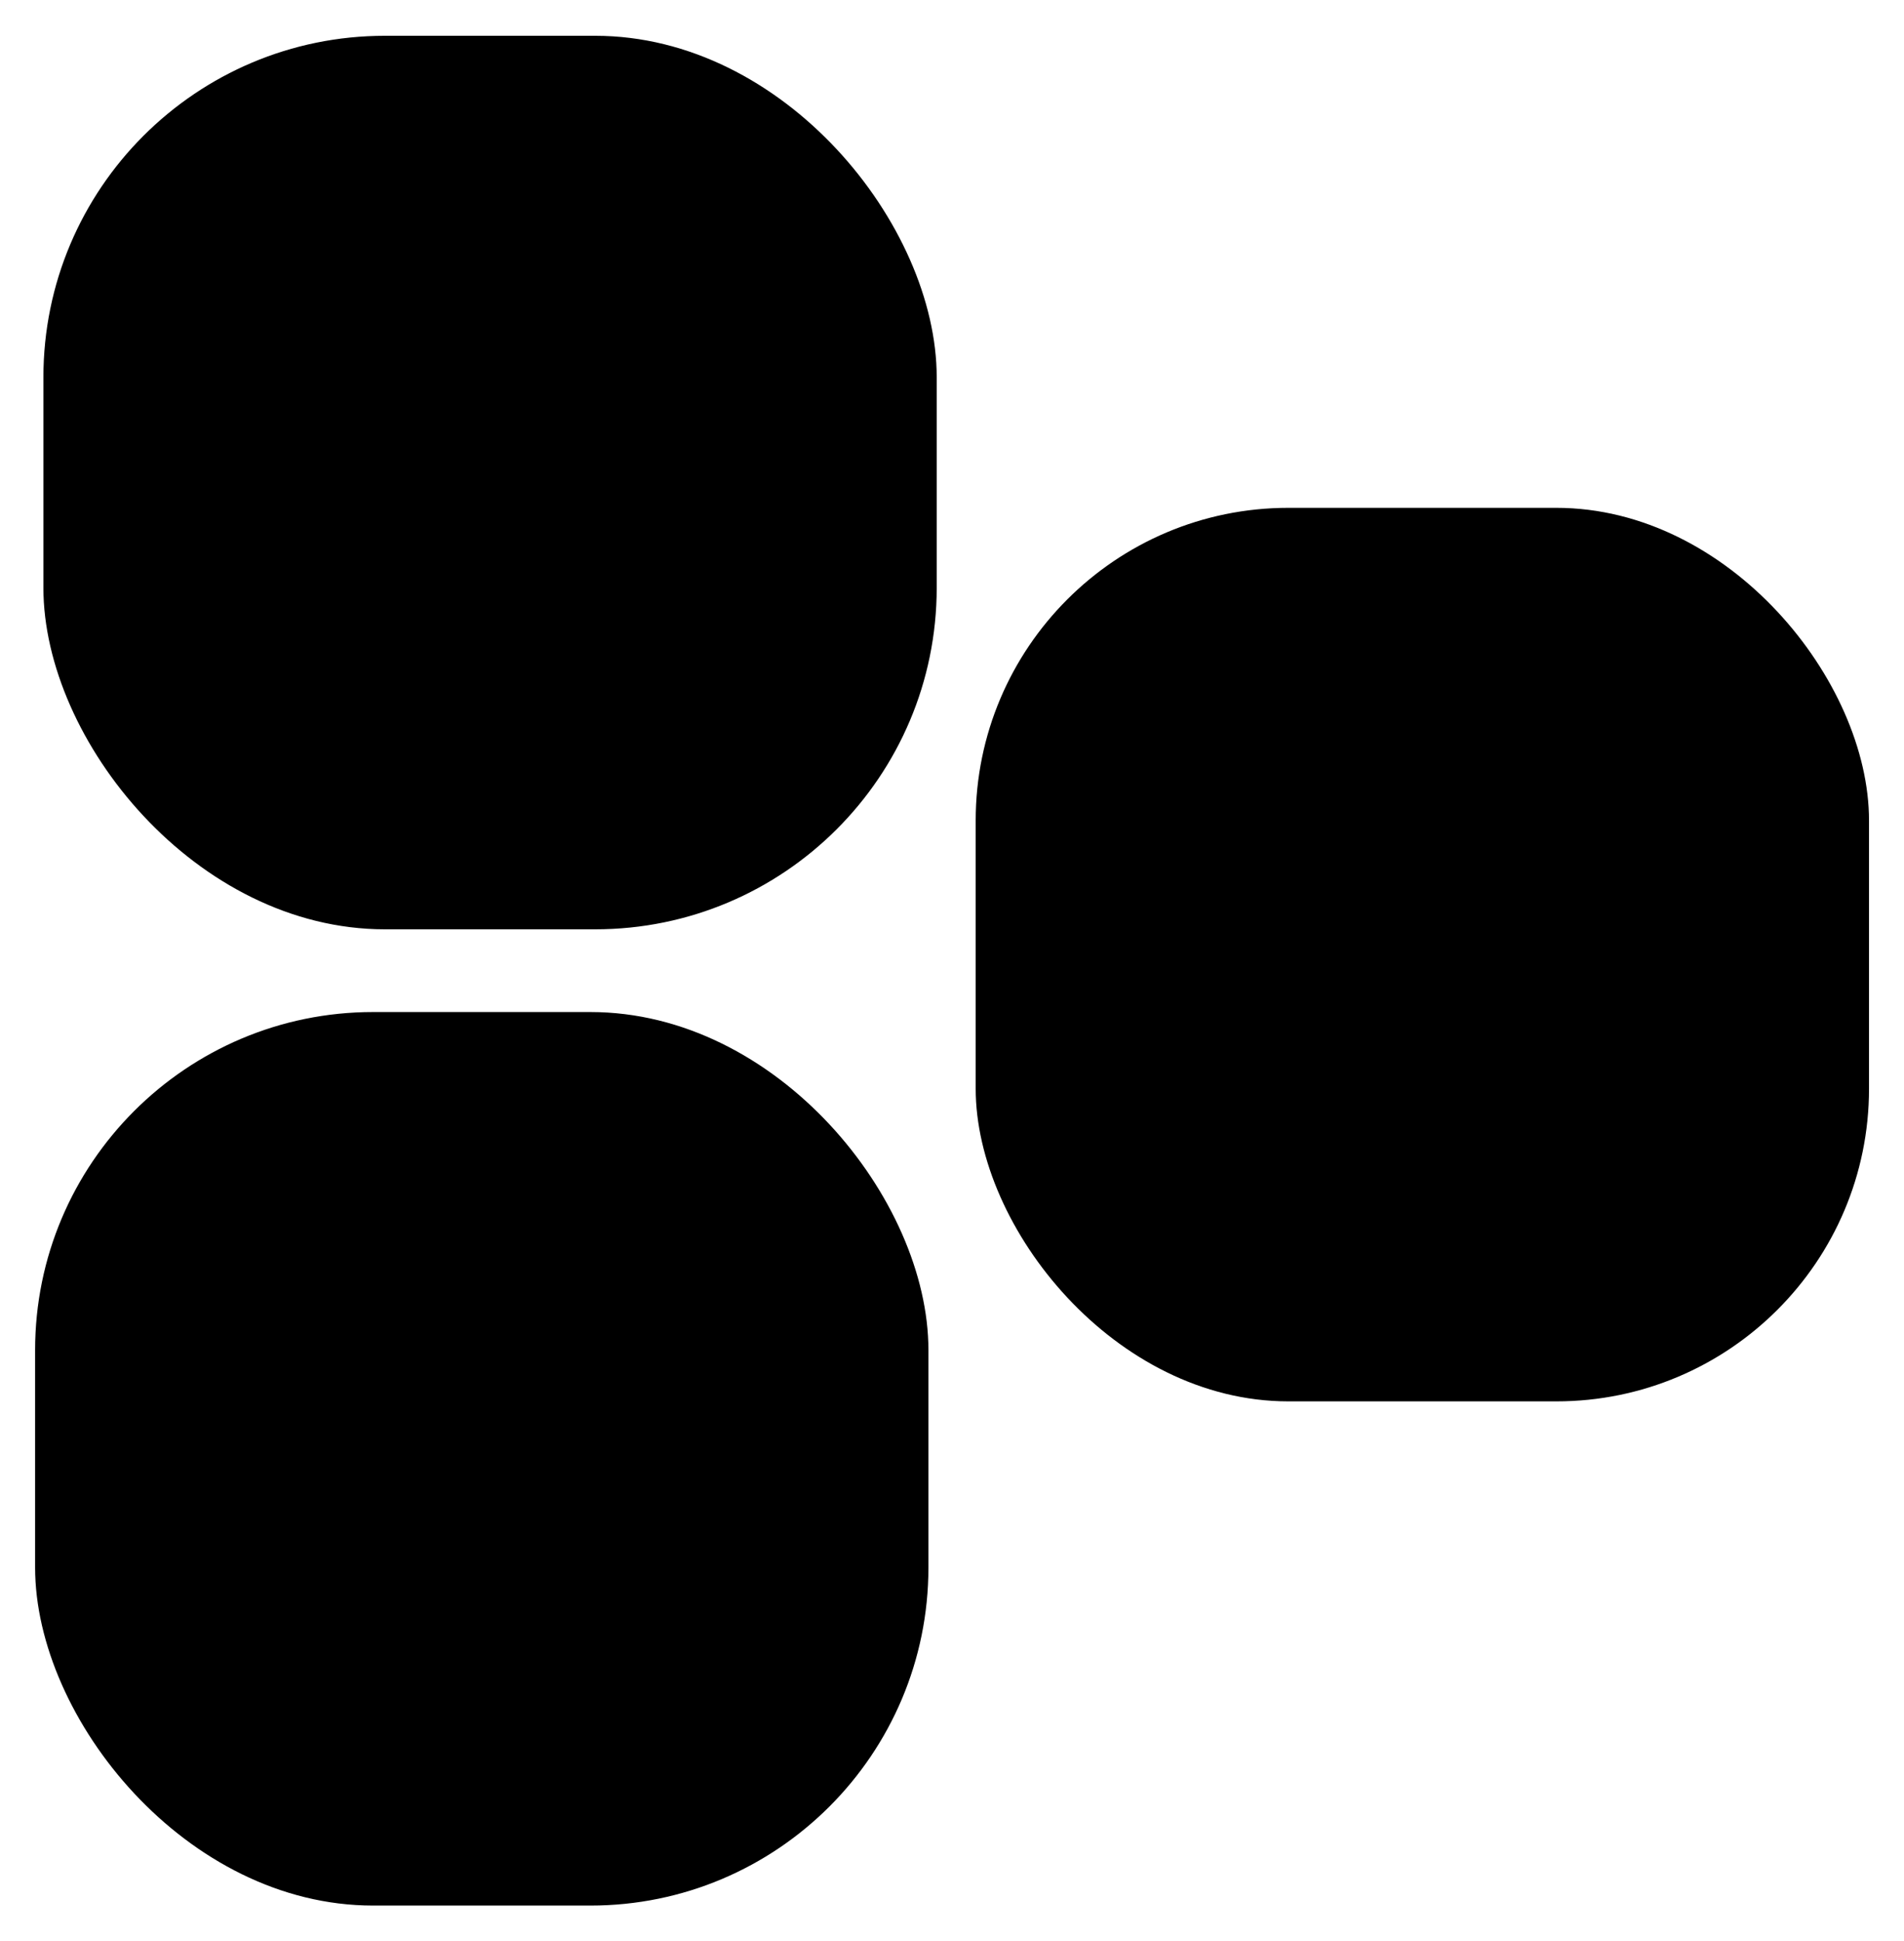 <?xml version="1.0" encoding="UTF-8"?>
<svg id="Layer_1" data-name="Layer 1" xmlns="http://www.w3.org/2000/svg" viewBox="0 0 167.59 170.83">
  <rect x="3.82" y="3.15" width="78.63" height="78.63" rx="30.06" ry="30.06"/>
  <rect x="85.88" y="44.69" width="78.63" height="78.63" rx="27.52" ry="27.52"/>
  <rect x="3.09" y="89.06" width="78.63" height="78.63" rx="29.75" ry="29.75"/>
</svg>